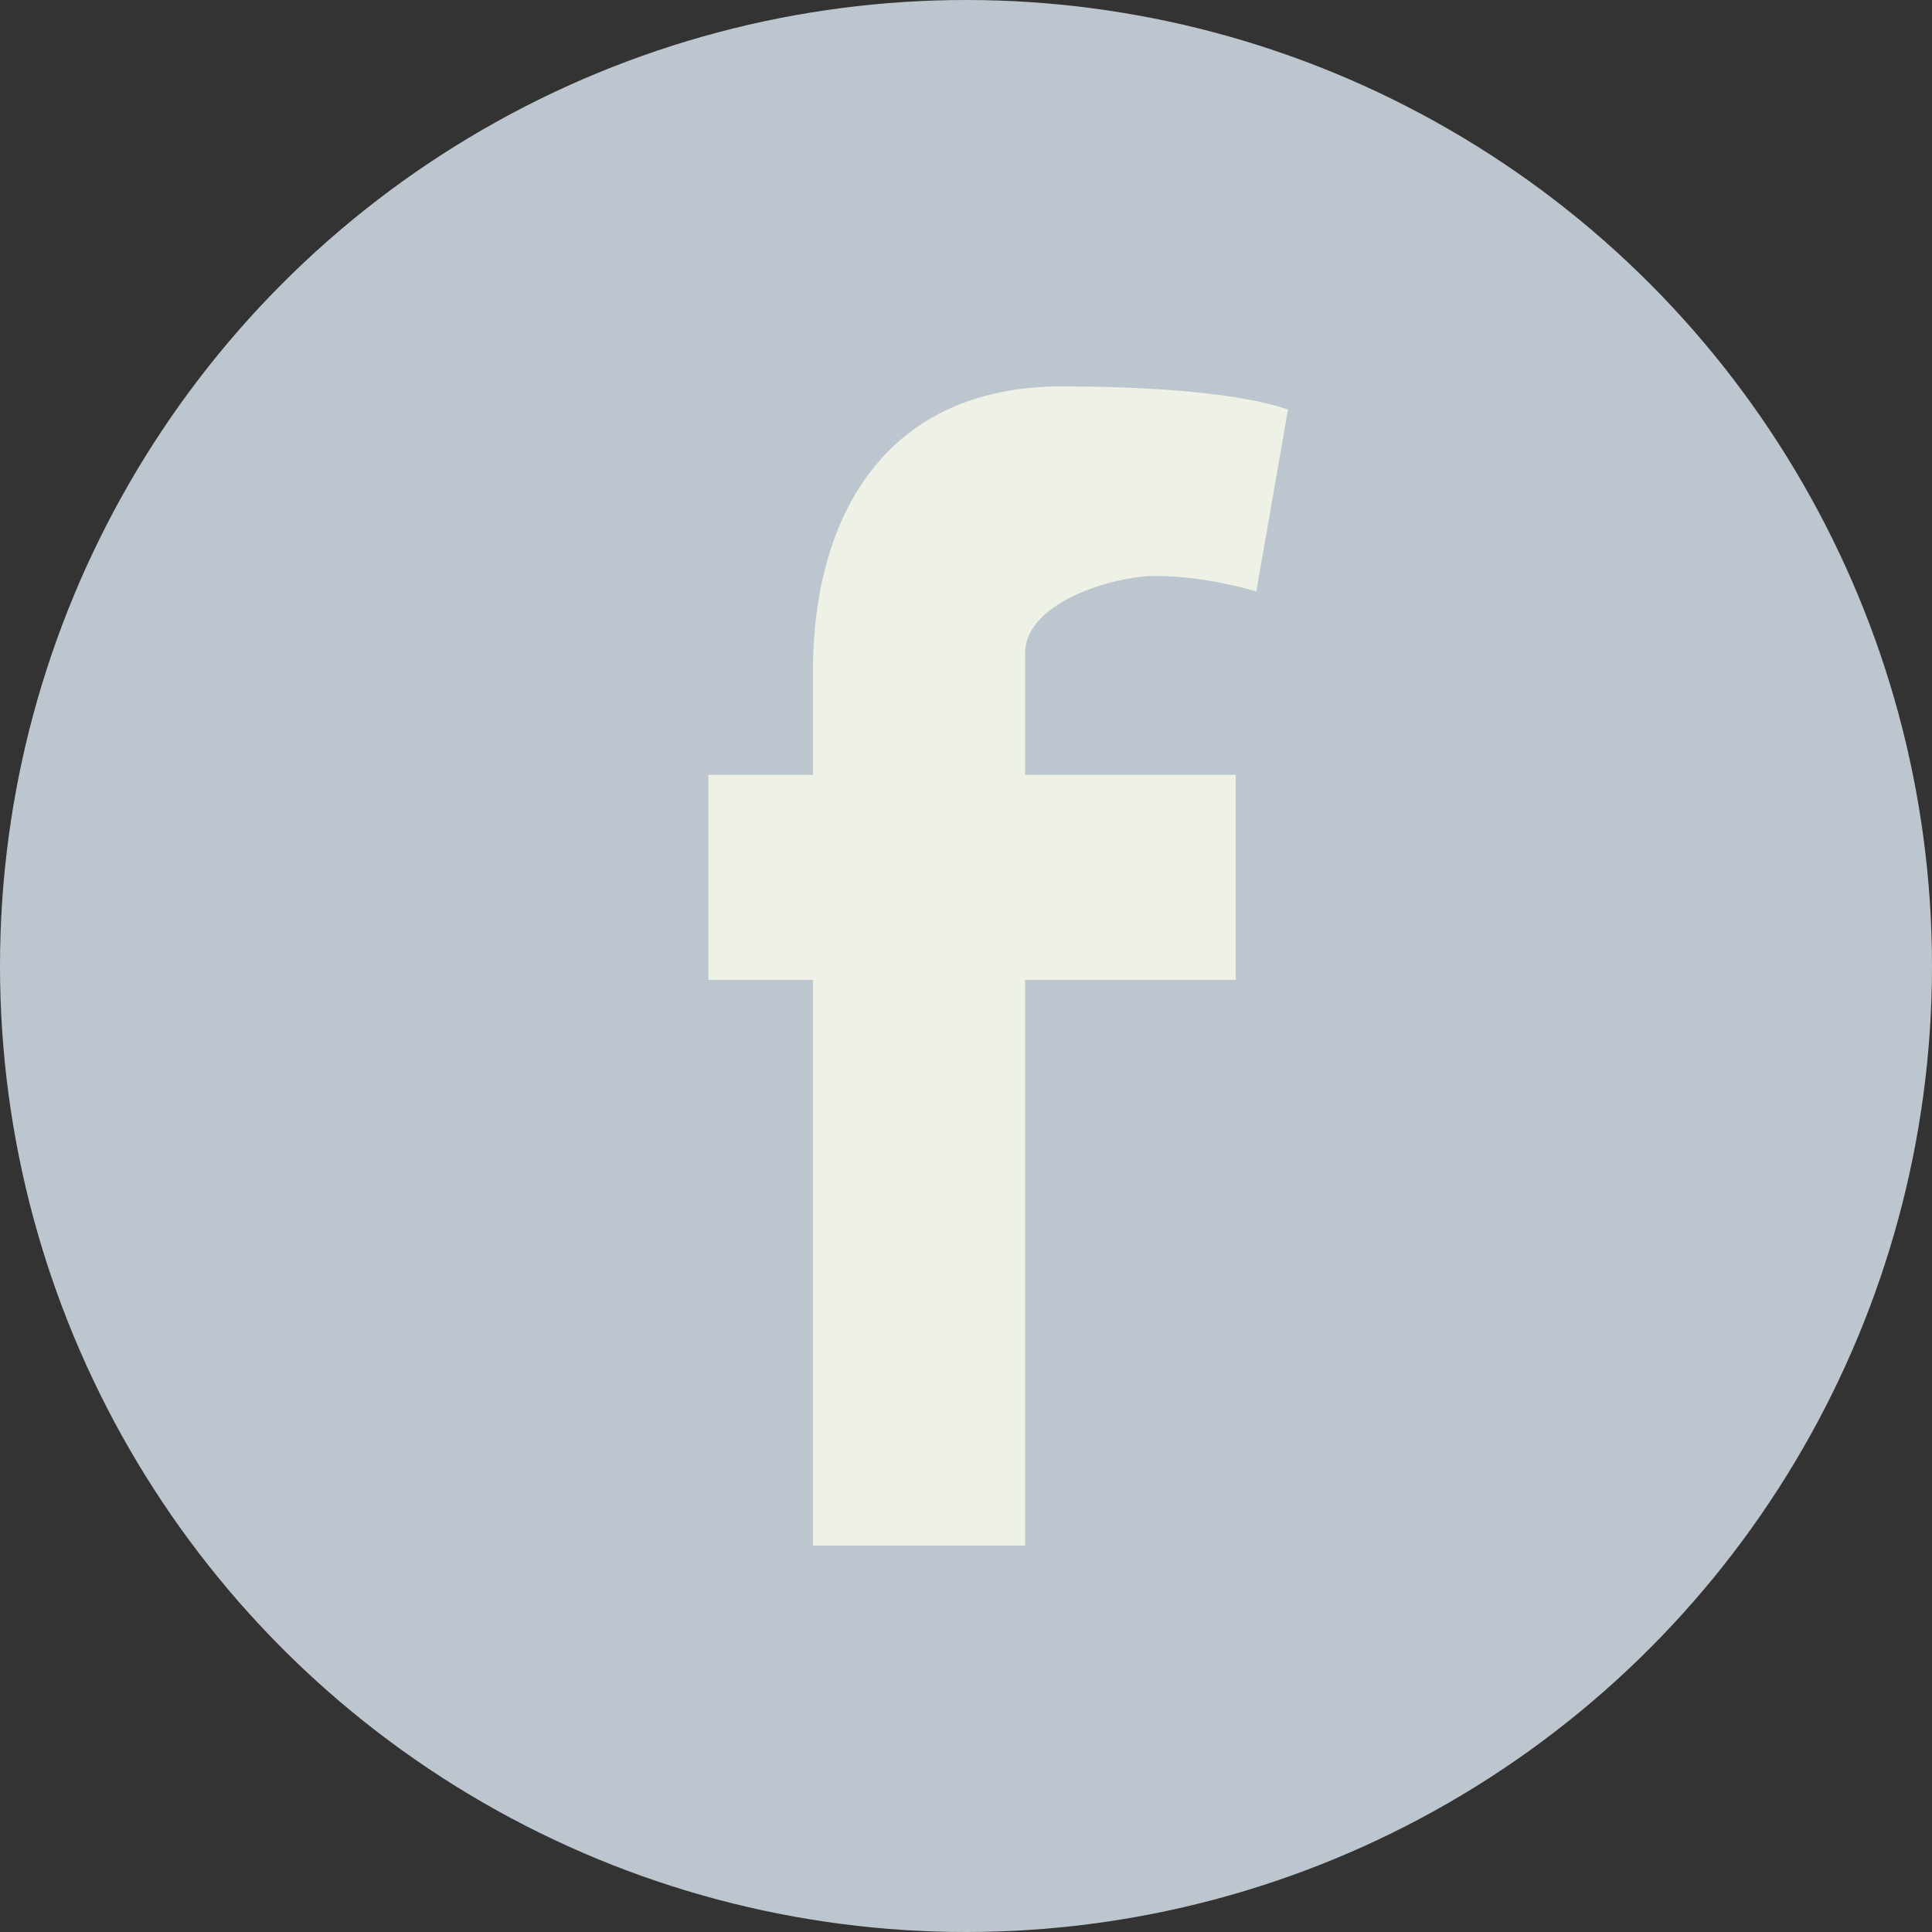 <svg width="30" height="30" viewBox="0 0 30 30" fill="none" xmlns="http://www.w3.org/2000/svg">
<rect x="0" y="0" width="30" height="30" fill="#333333" stroke="none"/>
<circle cx="15" cy="15" r="15" fill="#BDC6CF"/>
<path fill-rule="evenodd" clip-rule="evenodd" d="M19.508 9.184C19.016 9.04 18.451 8.944 17.934 8.944C17.295 8.944 15.918 9.351 15.918 10.141V12.032H19.189V15.215H15.918V24H12.623V15.215H11V12.032H12.623V10.428C12.623 8.011 13.754 6 16.484 6C17.418 6 19.09 6.048 20 6.359L19.508 9.184Z" fill="#EEF1E5"/>
</svg>

